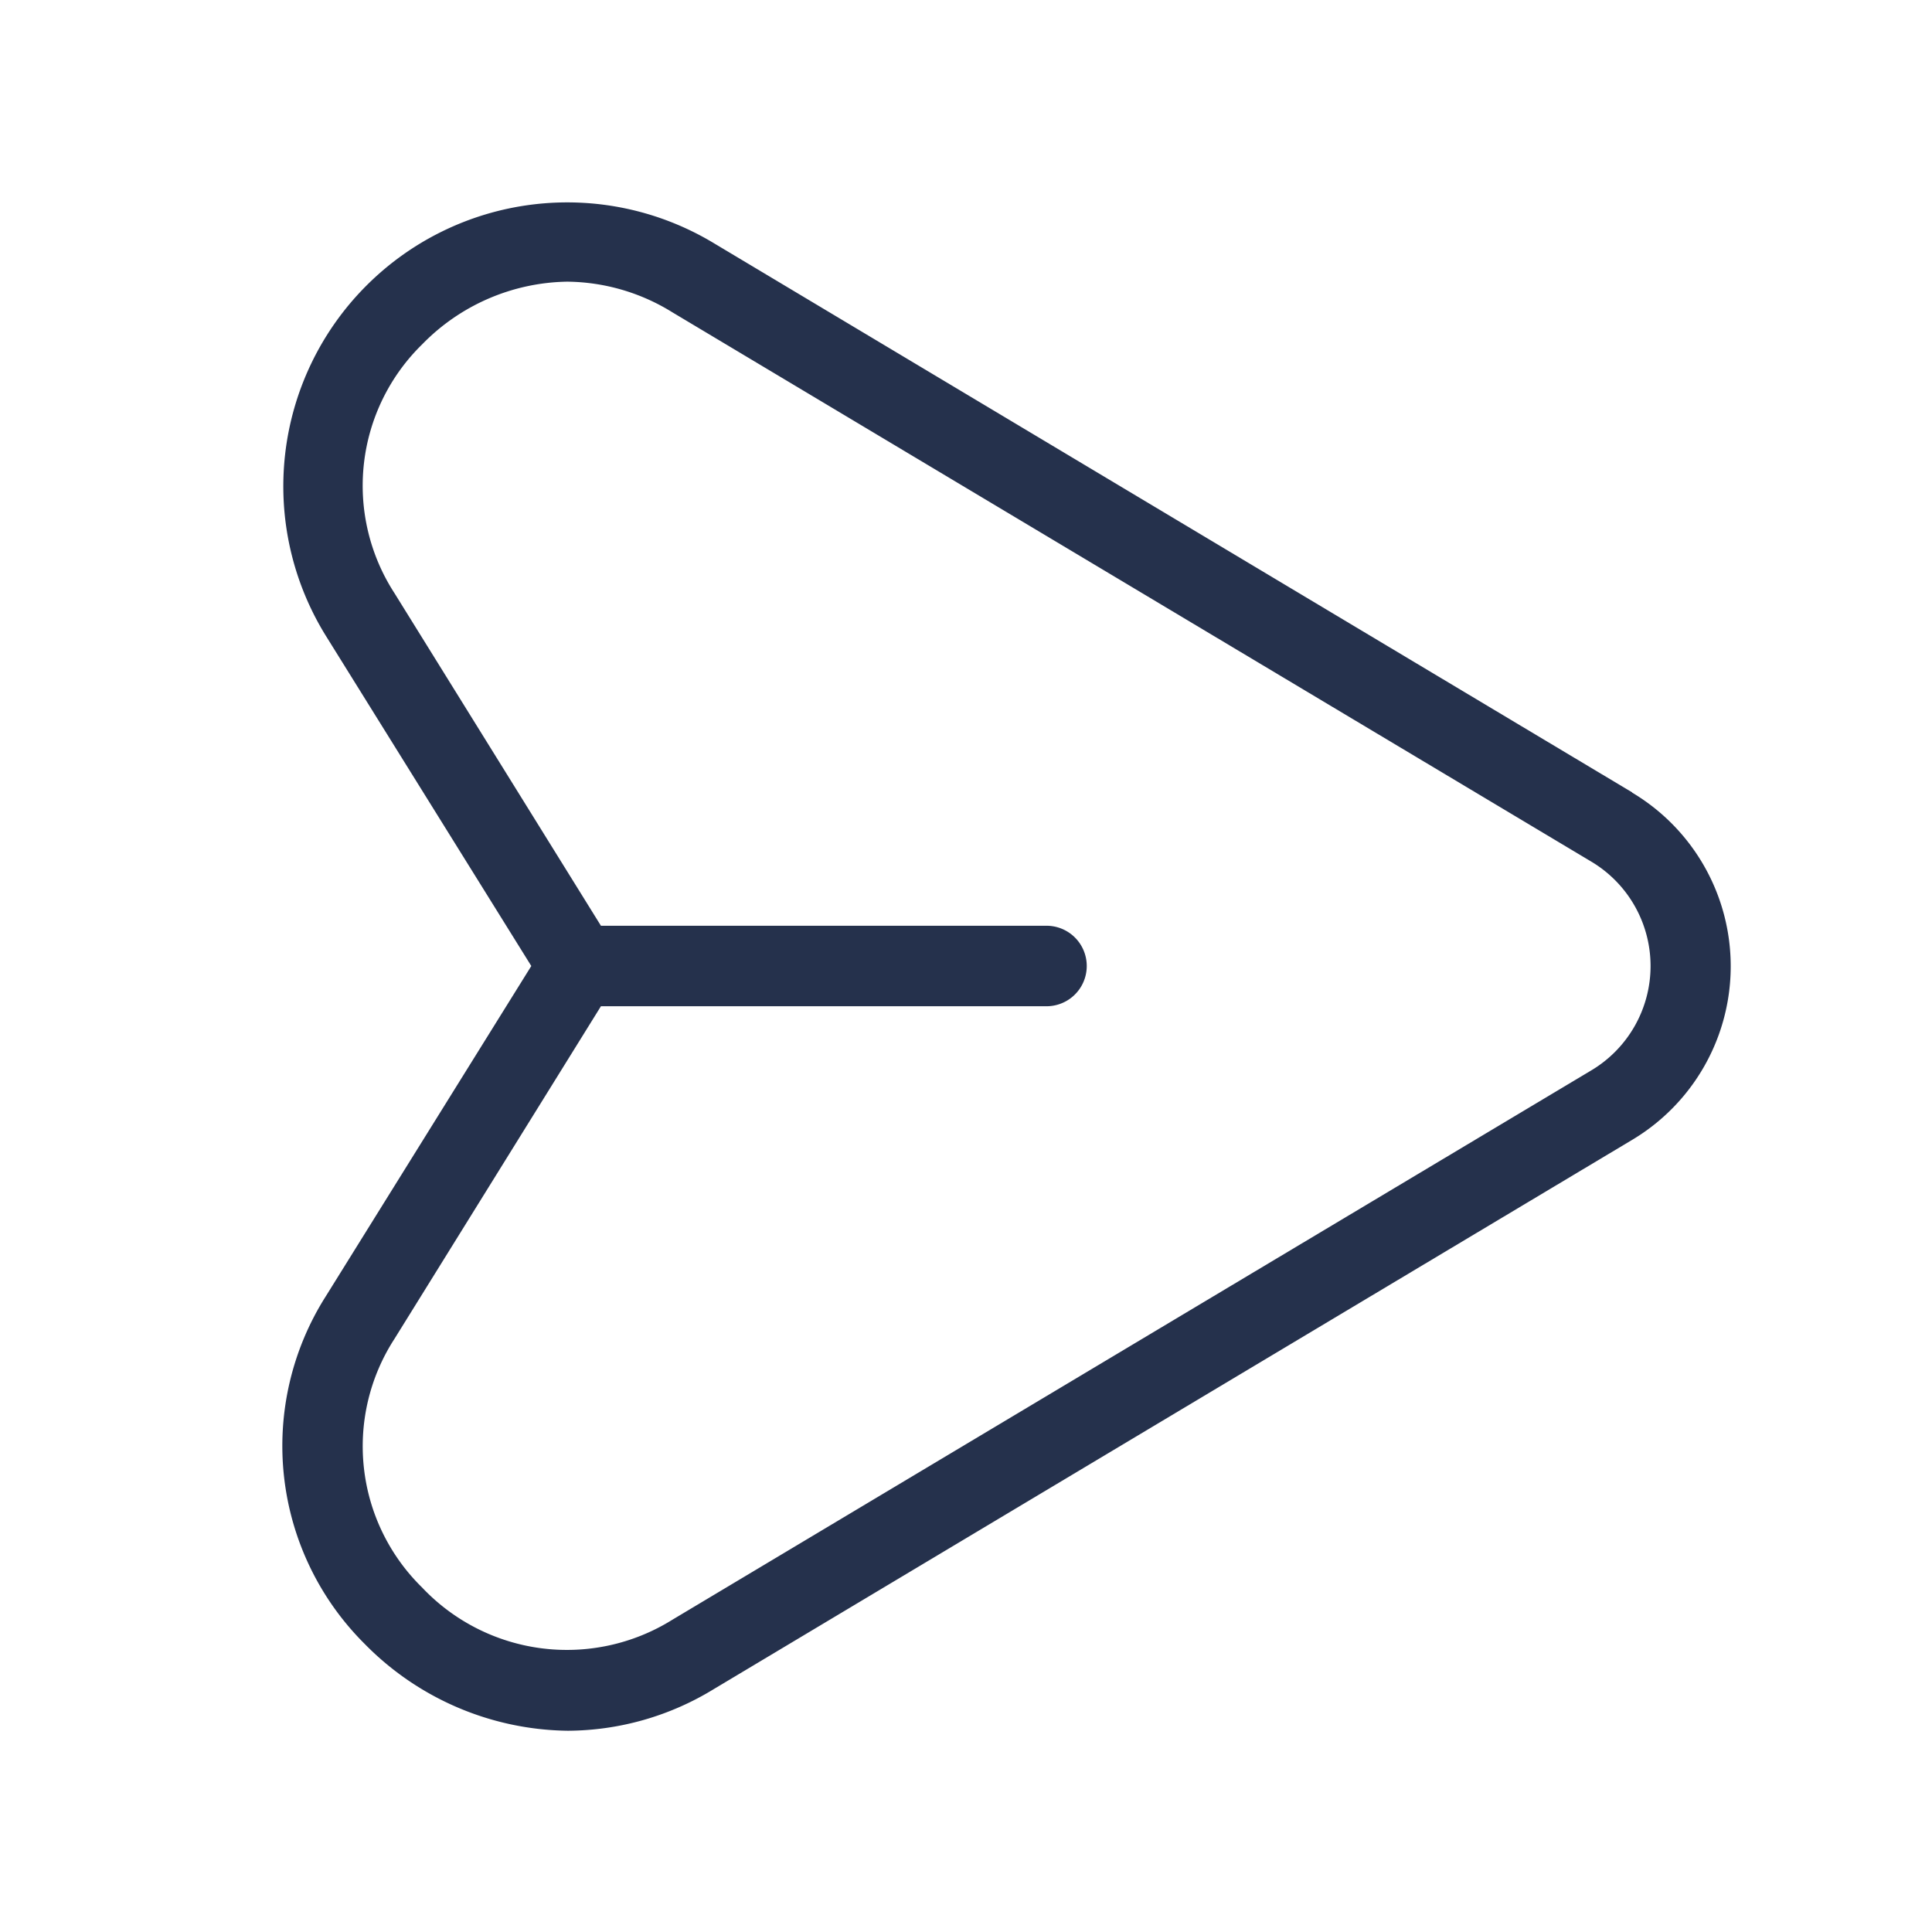 <svg id="Layer" xmlns="http://www.w3.org/2000/svg" viewBox="0 0 24 24"><defs><style>.cls-1{fill:#25314c;}</style></defs><path id="send-right" class="cls-1" d="M20.275,9.843,8.868,3.021A3.527,3.527,0,0,0,4.049,7.9L6.6,12,4.049,16.1a3.469,3.469,0,0,0,.48,4.32A3.594,3.594,0,0,0,7.055,21.5a3.5,3.5,0,0,0,1.813-.518l11.407-6.822a2.512,2.512,0,0,0,0-4.314ZM19.762,13.3,8.354,20.12a2.475,2.475,0,0,1-3.111-.4A2.455,2.455,0,0,1,4.9,16.632L7.465,12.5H13a.5.5,0,0,0,0-1H7.465L4.9,7.368a2.455,2.455,0,0,1,.345-3.091,2.571,2.571,0,0,1,1.8-.778,2.517,2.517,0,0,1,1.308.381L19.762,10.7a1.51,1.51,0,0,1,0,2.6Z"/></svg>
